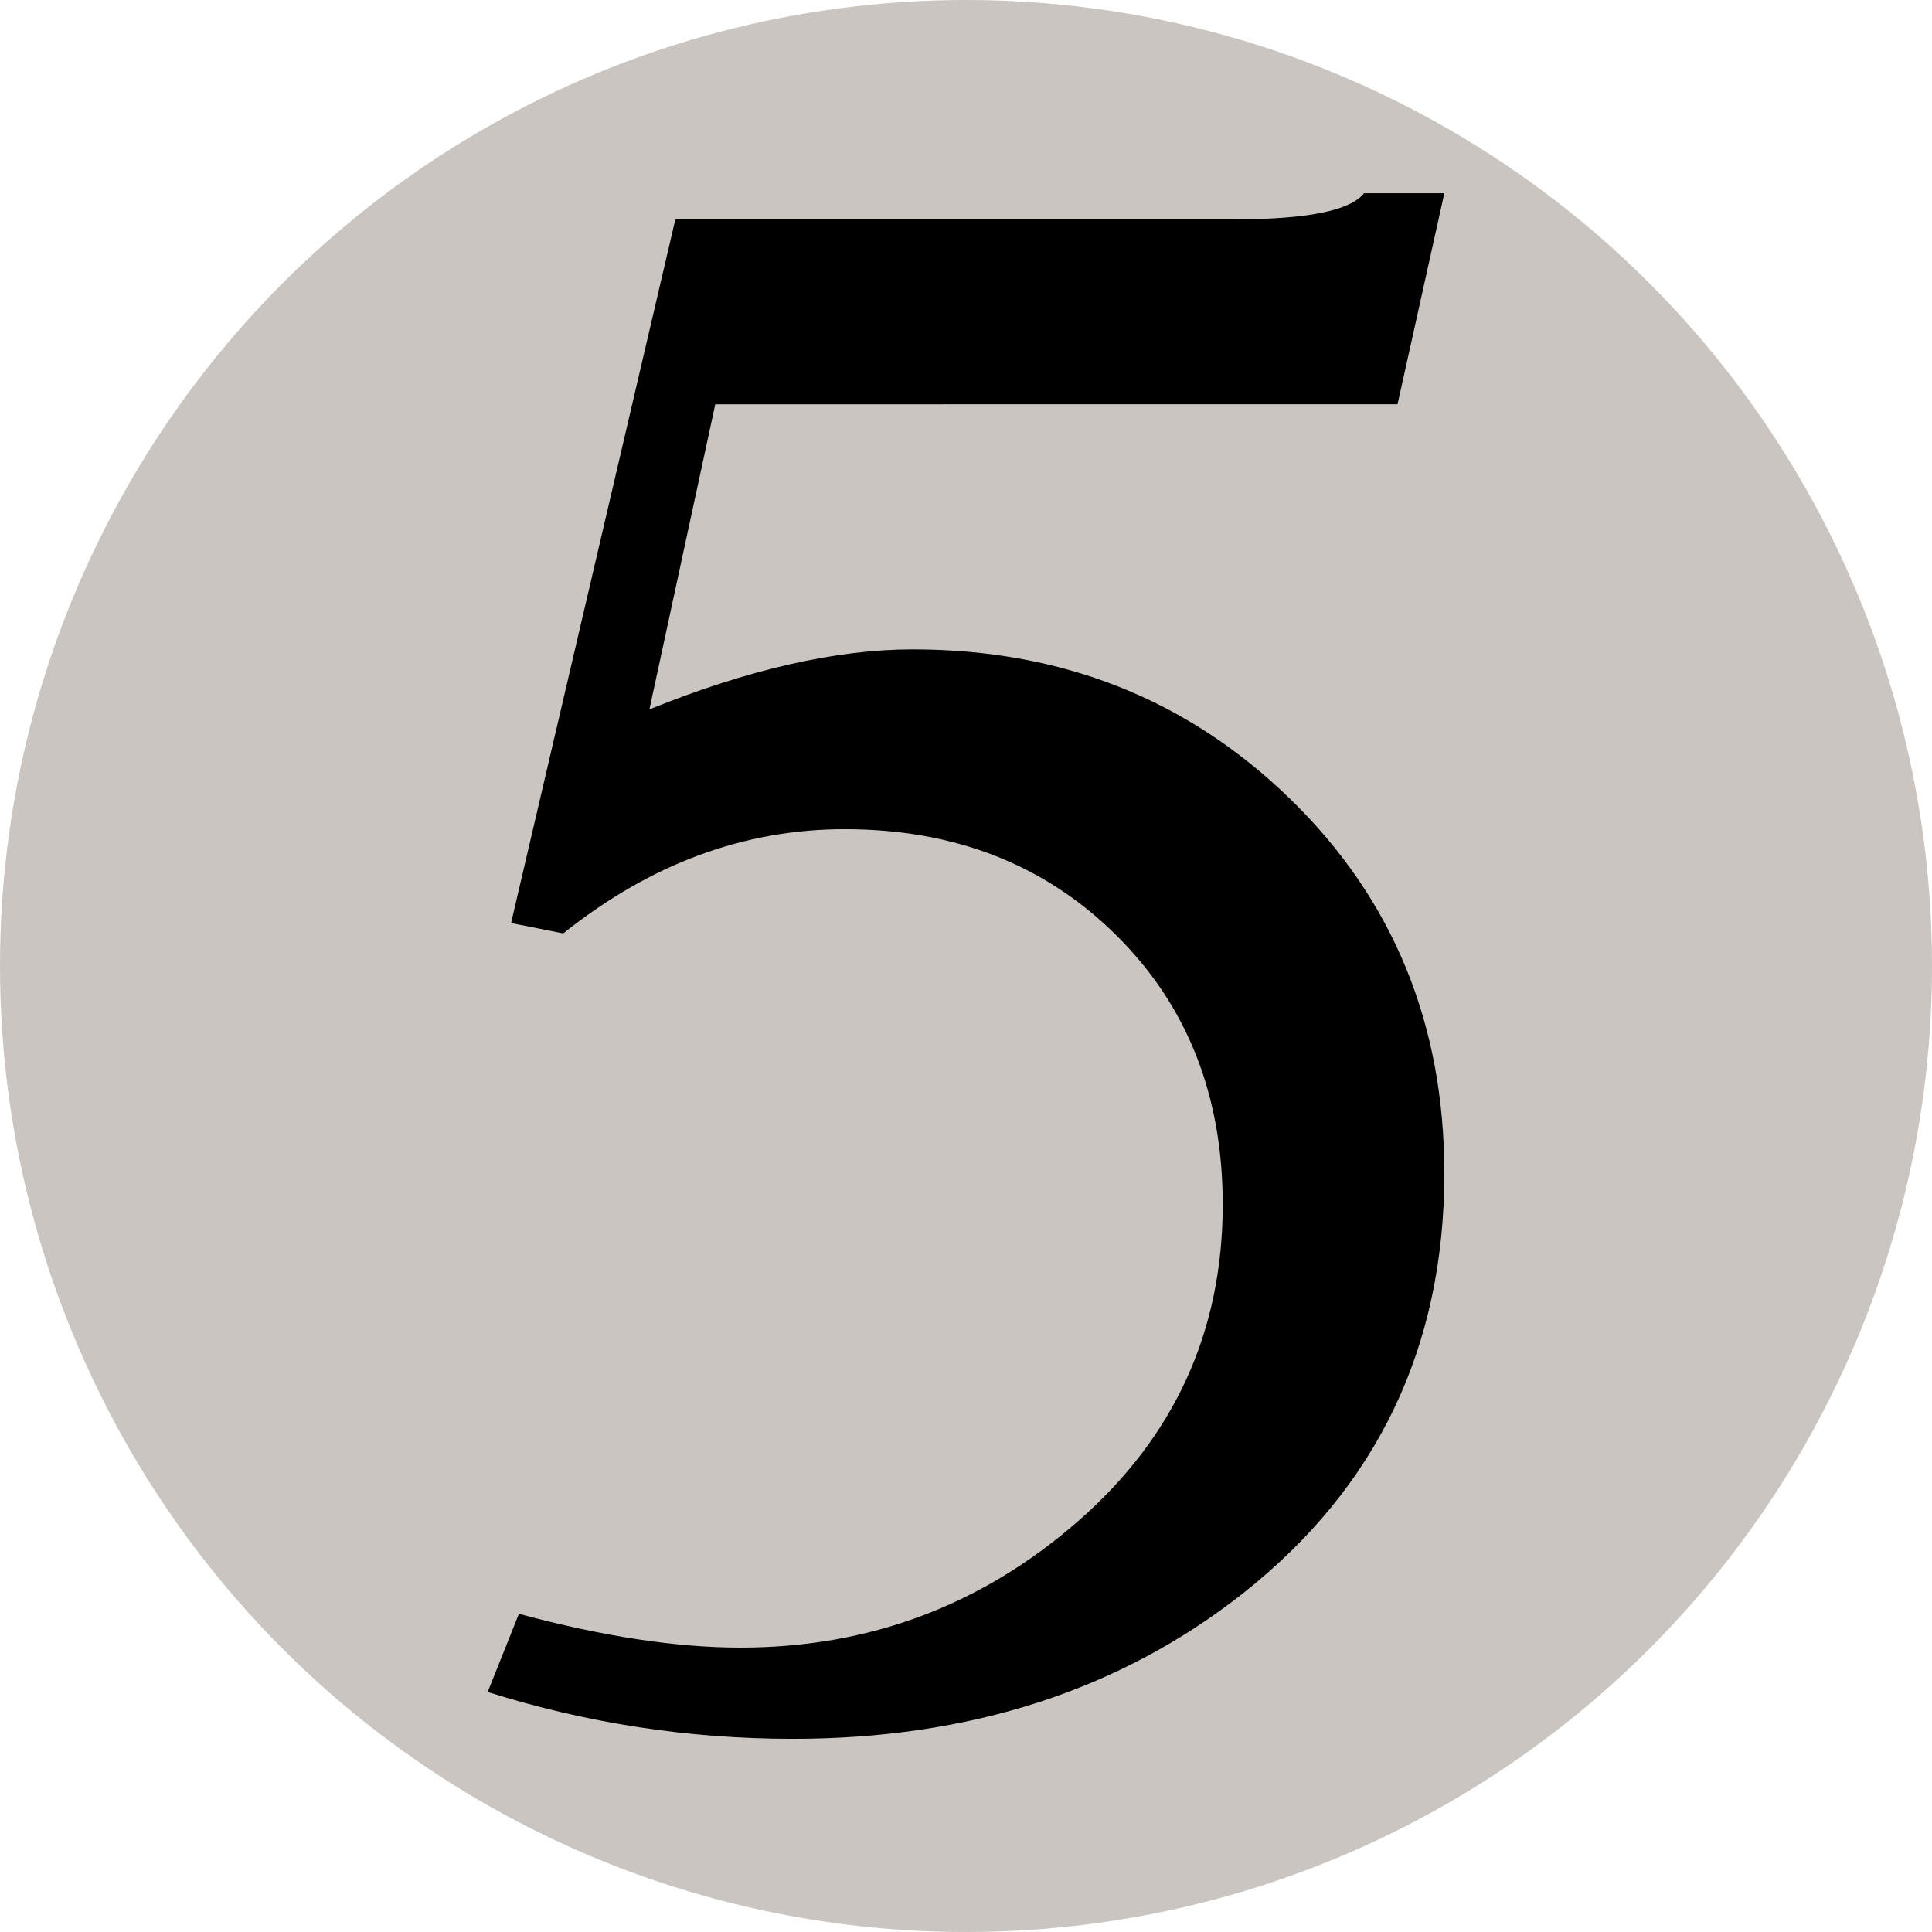 <svg xmlns="http://www.w3.org/2000/svg" viewBox="0 0 600 600">
  <circle cx="300" cy="300" r="300" fill="#cac5c0"/>
  <path d="M209.74 68.12H383.4c22.52 0 35.93-2.7 40.22-8.1h24.93l-14.53 65.54H222.13l-20.45 94.74c30.76-12.42 58-18.63 81.75-18.63 46.37 0 85.5 15.52 117.35 46.55 31.83 31.03 47.77 69.73 47.77 116.14 0 53.98-20.8 97.42-62.37 130.33-38.3 30.24-84.97 45.32-140.02 45.32-32.37 0-63.96-4.85-94.71-14.55l9.7-24.28c25.92 7.01 48.84 10.5 68.81 10.5 39.93 0 74.86-13.07 104.84-39.26 29.94-26.15 44.93-58.95 44.93-98.35 0-33.99-11.07-61.92-33.2-83.75-22.13-21.88-50.19-32.81-84.2-32.81-31.28 0-60.42 10.8-87.4 32.37l-16.21-3.22z"/>
</svg>